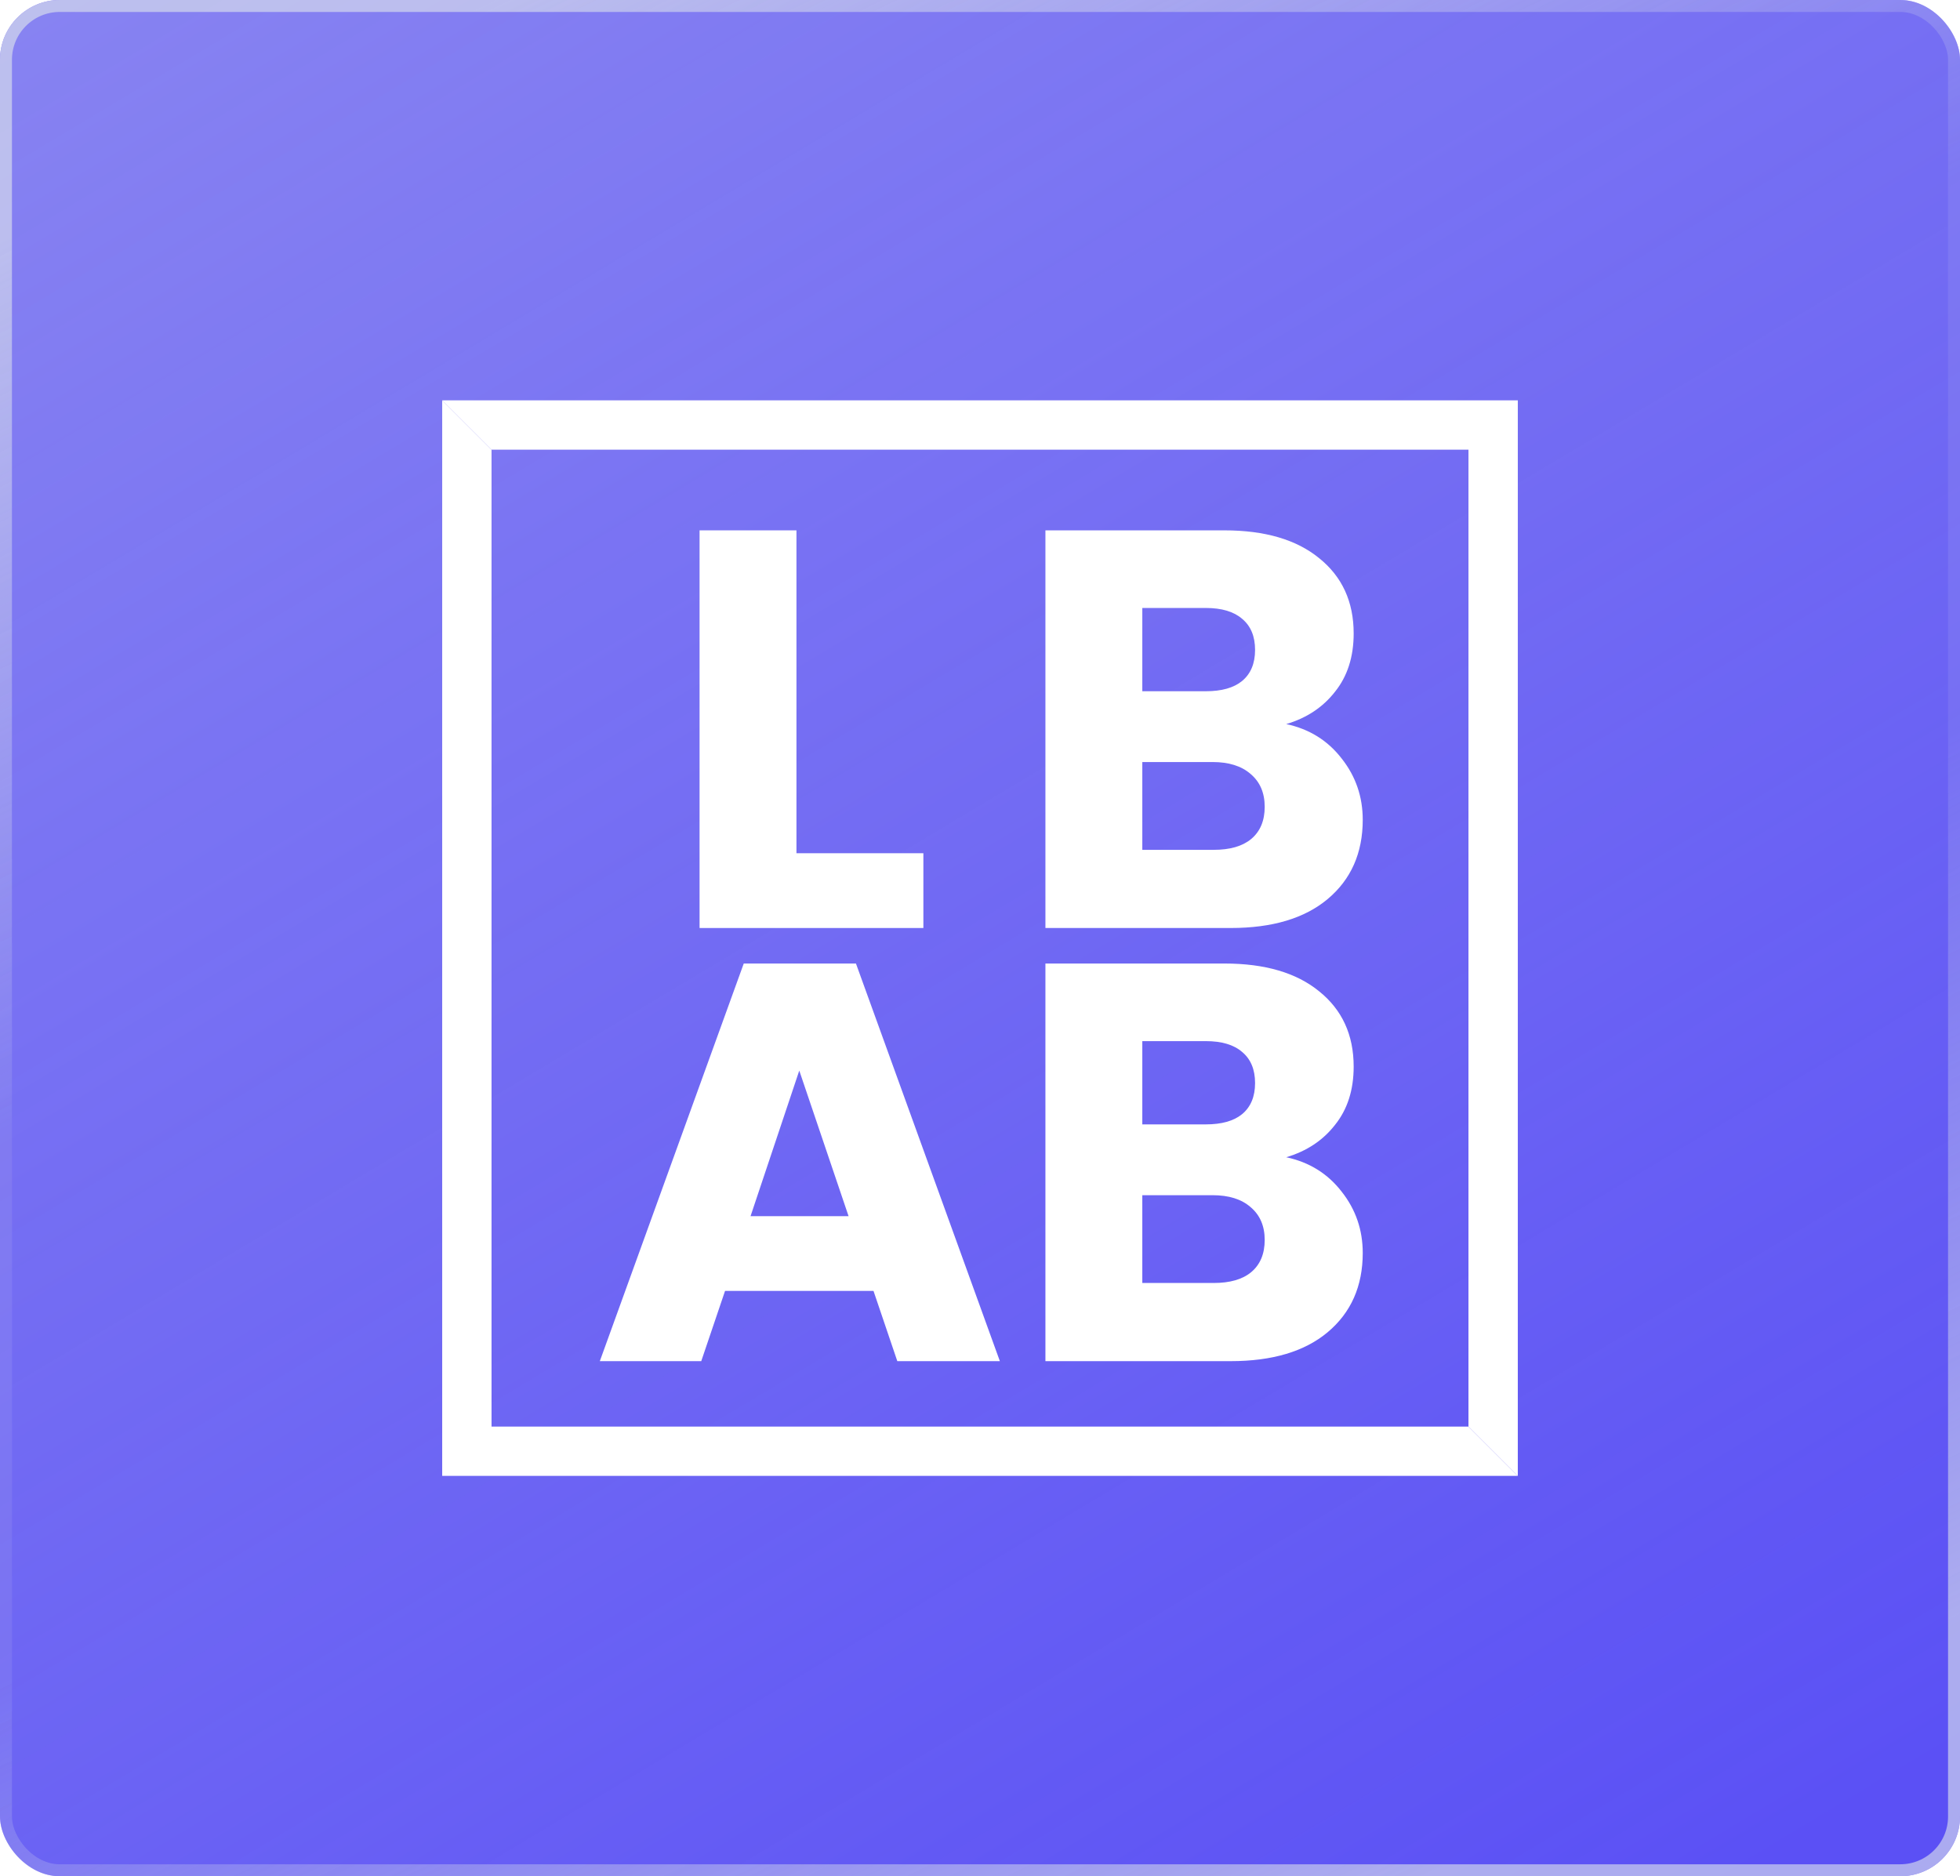 <svg width="164" height="157" viewBox="0 0 164 157" fill="none" xmlns="http://www.w3.org/2000/svg">
<rect width="164" height="157" rx="5" fill="#4C40F6"/>
<g filter="url(#filter0_b_167_651)">
<rect width="164" height="157" rx="5" fill="url(#paint0_linear_167_651)"/>
<rect x="0.5" y="0.5" width="163" height="156" rx="4.5" stroke="url(#paint1_linear_167_651)"/>
</g>
<path d="M73.089 108.022H60.667L58.676 113.899H50.189L62.232 80.626H71.62L83.662 113.899H75.081L73.089 108.022ZM71.003 101.766L66.878 89.584L62.801 101.766H71.003Z" fill="white"/>
<path d="M107.624 96.836C109.552 97.247 111.101 98.211 112.27 99.727C113.44 101.213 114.025 102.919 114.025 104.846C114.025 107.627 113.045 109.839 111.085 111.482C109.157 113.094 106.454 113.899 102.977 113.899H87.474V80.626H102.456C105.838 80.626 108.477 81.4 110.374 82.949C112.302 84.497 113.266 86.598 113.266 89.253C113.266 91.212 112.744 92.839 111.701 94.135C110.69 95.43 109.331 96.331 107.624 96.836ZM95.581 94.087H100.891C102.219 94.087 103.23 93.803 103.926 93.234C104.653 92.634 105.016 91.765 105.016 90.627C105.016 89.49 104.653 88.621 103.926 88.02C103.23 87.42 102.219 87.12 100.891 87.12H95.581V94.087ZM101.555 107.358C102.914 107.358 103.957 107.058 104.684 106.458C105.443 105.826 105.822 104.925 105.822 103.756C105.822 102.587 105.427 101.671 104.637 101.007C103.878 100.344 102.819 100.012 101.46 100.012H95.581V107.358H101.555Z" fill="white"/>
<path d="M127 33.5V123.5L122.872 119.373V37.627H41.128L37 33.5H127Z" fill="white"/>
<path d="M127 123.5H37V33.5L41.128 37.627V119.373H122.872L127 123.5Z" fill="white"/>
<path d="M66.642 71.397H77.262V77.654H58.535V44.38H66.642V71.397Z" fill="white"/>
<path d="M107.624 60.59C109.552 61.001 111.101 61.965 112.27 63.482C113.44 64.967 114.025 66.673 114.025 68.601C114.025 71.381 113.045 73.593 111.085 75.236C109.157 76.848 106.454 77.654 102.977 77.654H87.474V44.38H102.456C105.838 44.38 108.477 45.155 110.374 46.703C112.302 48.251 113.266 50.353 113.266 53.007C113.266 54.966 112.744 56.593 111.701 57.889C110.69 59.184 109.331 60.085 107.624 60.59ZM95.581 57.842H100.891C102.219 57.842 103.23 57.557 103.926 56.988C104.653 56.388 105.016 55.519 105.016 54.381C105.016 53.244 104.653 52.375 103.926 51.775C103.23 51.174 102.219 50.874 100.891 50.874H95.581V57.842ZM101.555 71.113C102.914 71.113 103.957 70.813 104.684 70.212C105.443 69.58 105.822 68.68 105.822 67.511C105.822 66.341 105.427 65.425 104.637 64.761C103.878 64.098 102.819 63.766 101.46 63.766H95.581V71.113H101.555Z" fill="white"/>
<defs>
<filter id="filter0_b_167_651" x="-40" y="-40" width="244" height="237" filterUnits="userSpaceOnUse" color-interpolation-filters="sRGB">
<feFlood flood-opacity="0" result="BackgroundImageFix"/>
<feGaussianBlur in="BackgroundImage" stdDeviation="20"/>
<feComposite in2="SourceAlpha" operator="in" result="effect1_backgroundBlur_167_651"/>
<feBlend mode="normal" in="SourceGraphic" in2="effect1_backgroundBlur_167_651" result="shape"/>
</filter>
<linearGradient id="paint0_linear_167_651" x1="0" y1="0" x2="107.626" y2="179.716" gradientUnits="userSpaceOnUse">
<stop stop-color="#E1E8EB" stop-opacity="0.4"/>
<stop offset="1" stop-color="#E1E8EB" stop-opacity="0.1"/>
</linearGradient>
<linearGradient id="paint1_linear_167_651" x1="18.774" y1="10.82" x2="95.842" y2="168.592" gradientUnits="userSpaceOnUse">
<stop stop-color="#E1E8EB" stop-opacity="0.6"/>
<stop offset="0.382" stop-color="#E1E8EB" stop-opacity="0.1"/>
<stop offset="0.618" stop-color="#E1E8EB" stop-opacity="0.1"/>
<stop offset="1" stop-color="#E1E8EB" stop-opacity="0.6"/>
</linearGradient>
</defs>
</svg>
